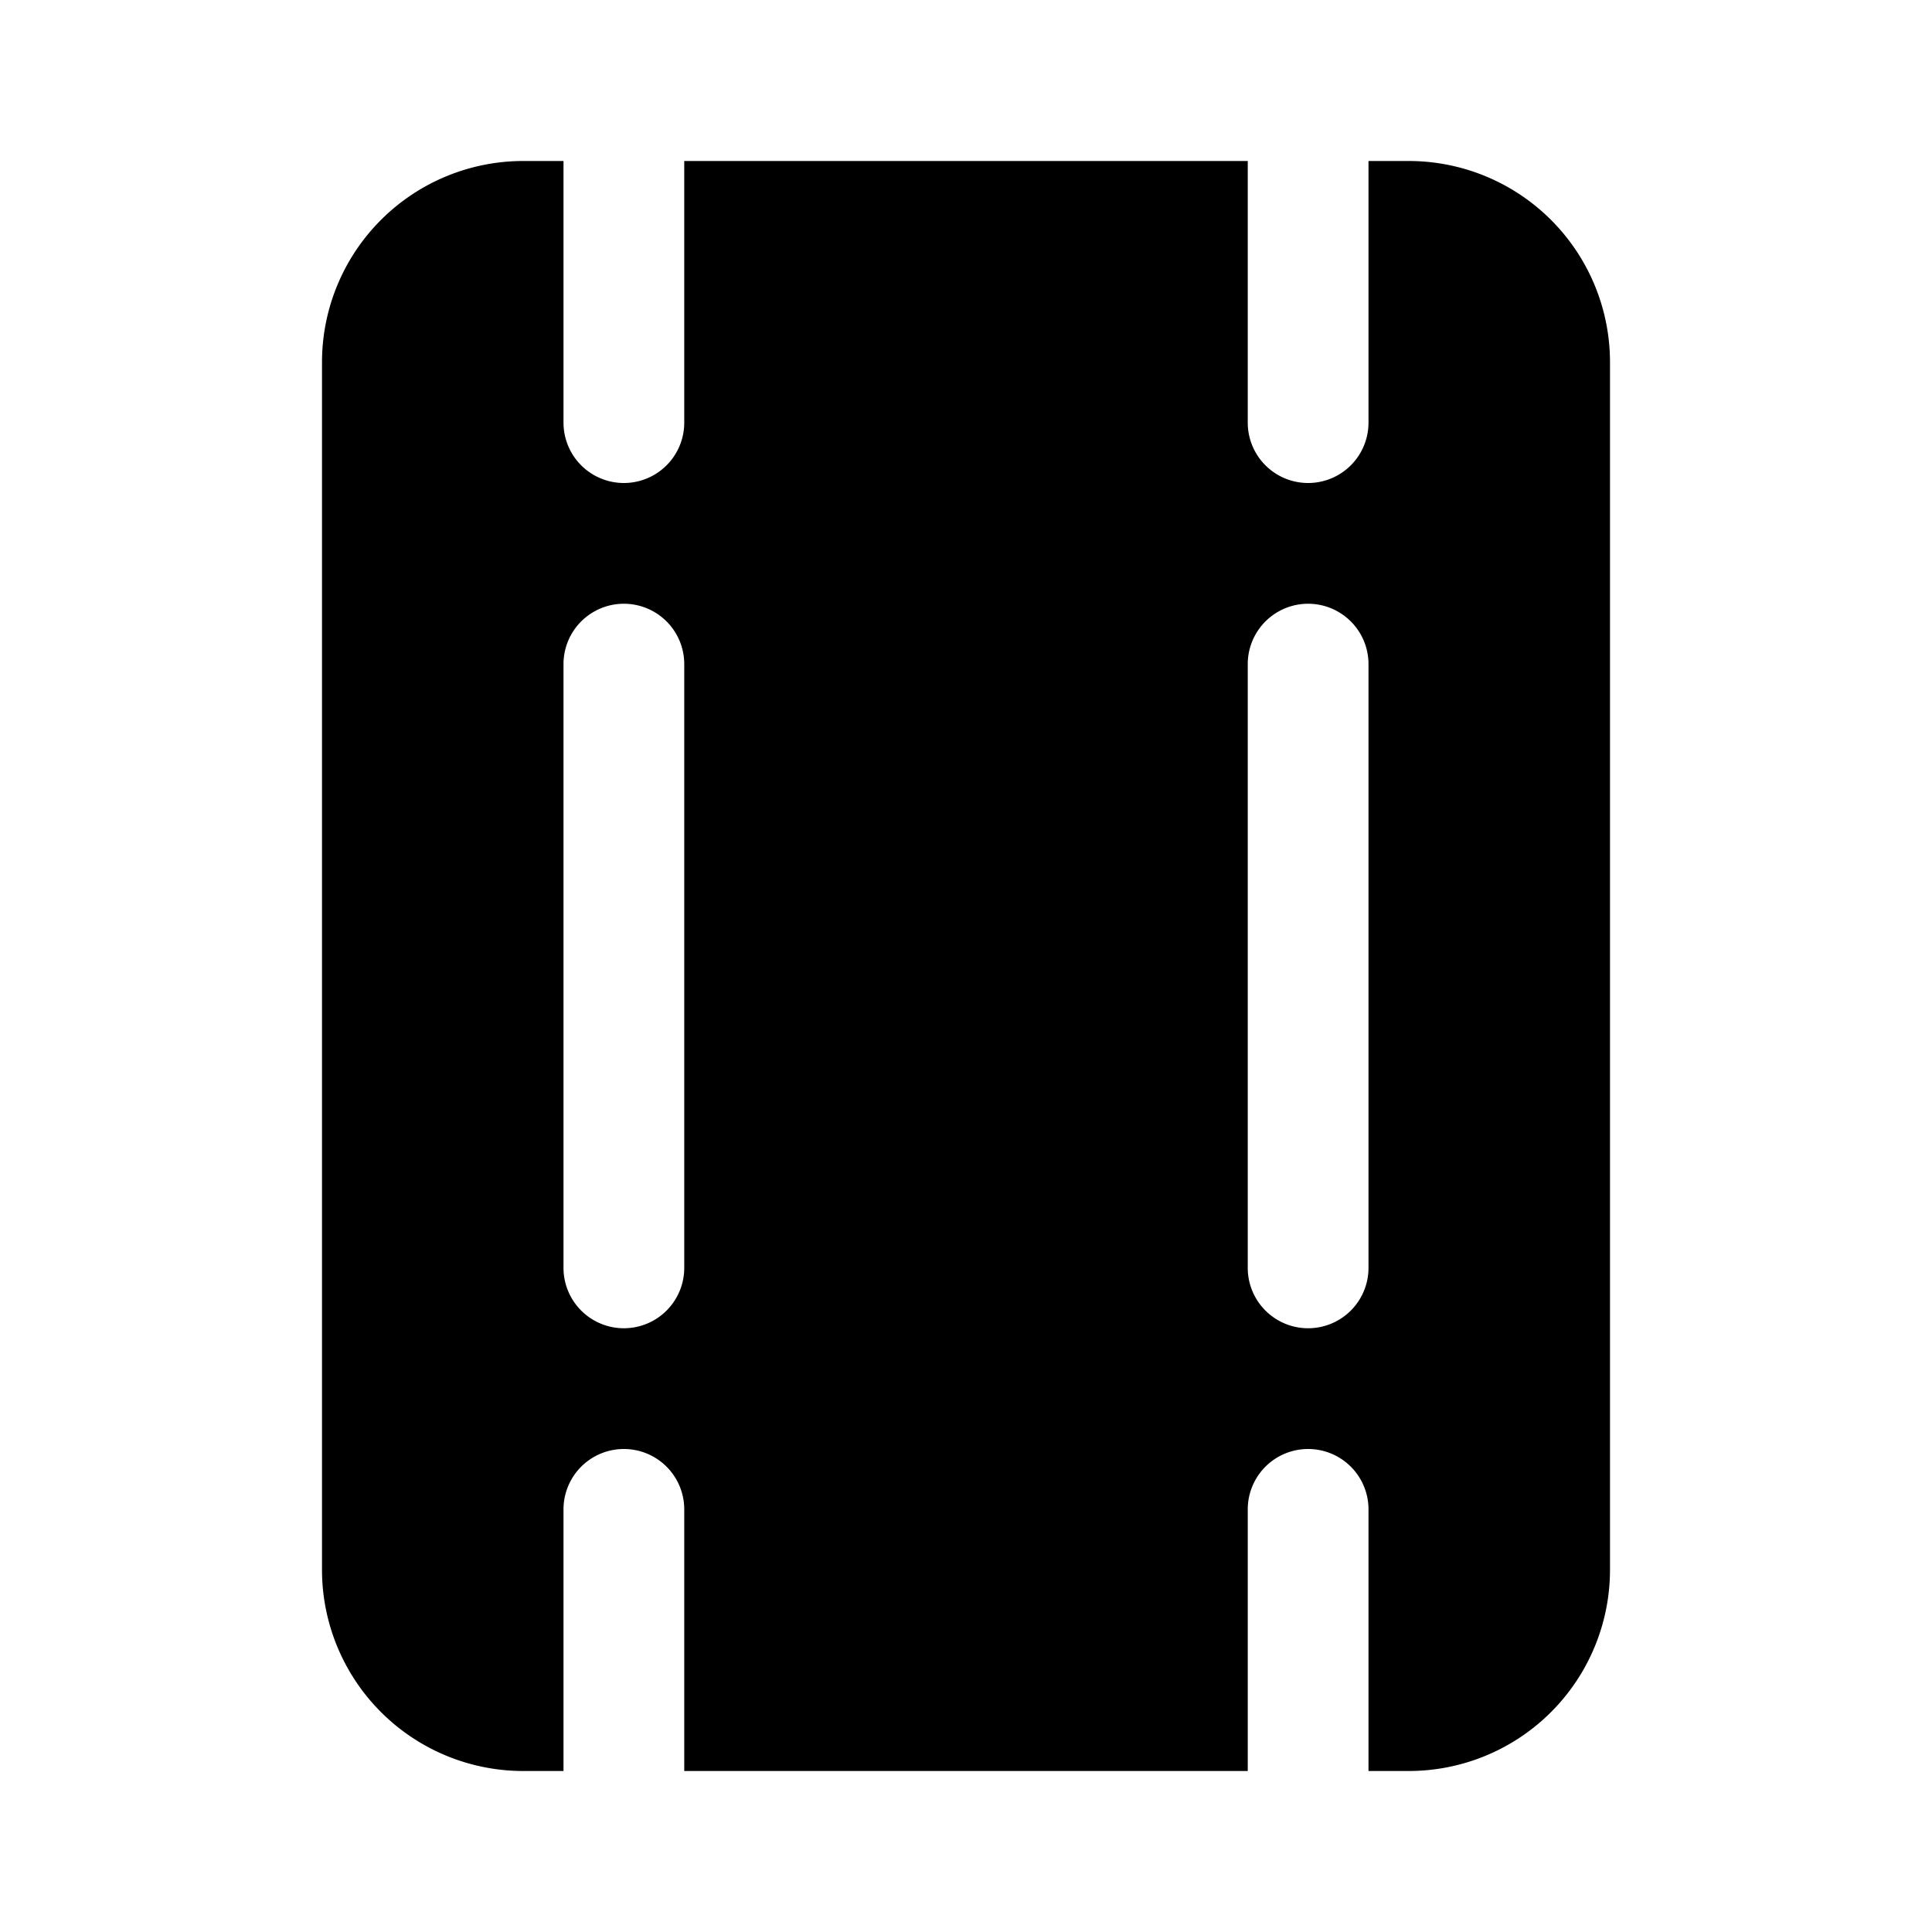 <svg xmlns="http://www.w3.org/2000/svg" xmlns:xlink="http://www.w3.org/1999/xlink" viewBox="0 0 24 24"><path d="M6.5 2A2.5 2.5 0 0 0 4 4.5v15A2.5 2.5 0 0 0 6.5 22H7v-3.25a.75.75 0 0 1 1.5 0V22h7v-3.25a.75.75 0 0 1 1.5 0V22h.5a2.5 2.5 0 0 0 2.5-2.5v-15A2.5 2.5 0 0 0 17.5 2H17v3.25a.75.75 0 0 1-1.5 0V2h-7v3.25a.75.75 0 0 1-1.5 0V2zm1.25 14.5a.75.75 0 0 1-.75-.75v-7.5a.75.75 0 0 1 1.5 0v7.5a.75.75 0 0 1-.75.75m8.5 0a.75.75 0 0 1-.75-.75v-7.5a.75.75 0 0 1 1.5 0v7.5a.75.75 0 0 1-.75.75" fill="currentColor"/></svg>